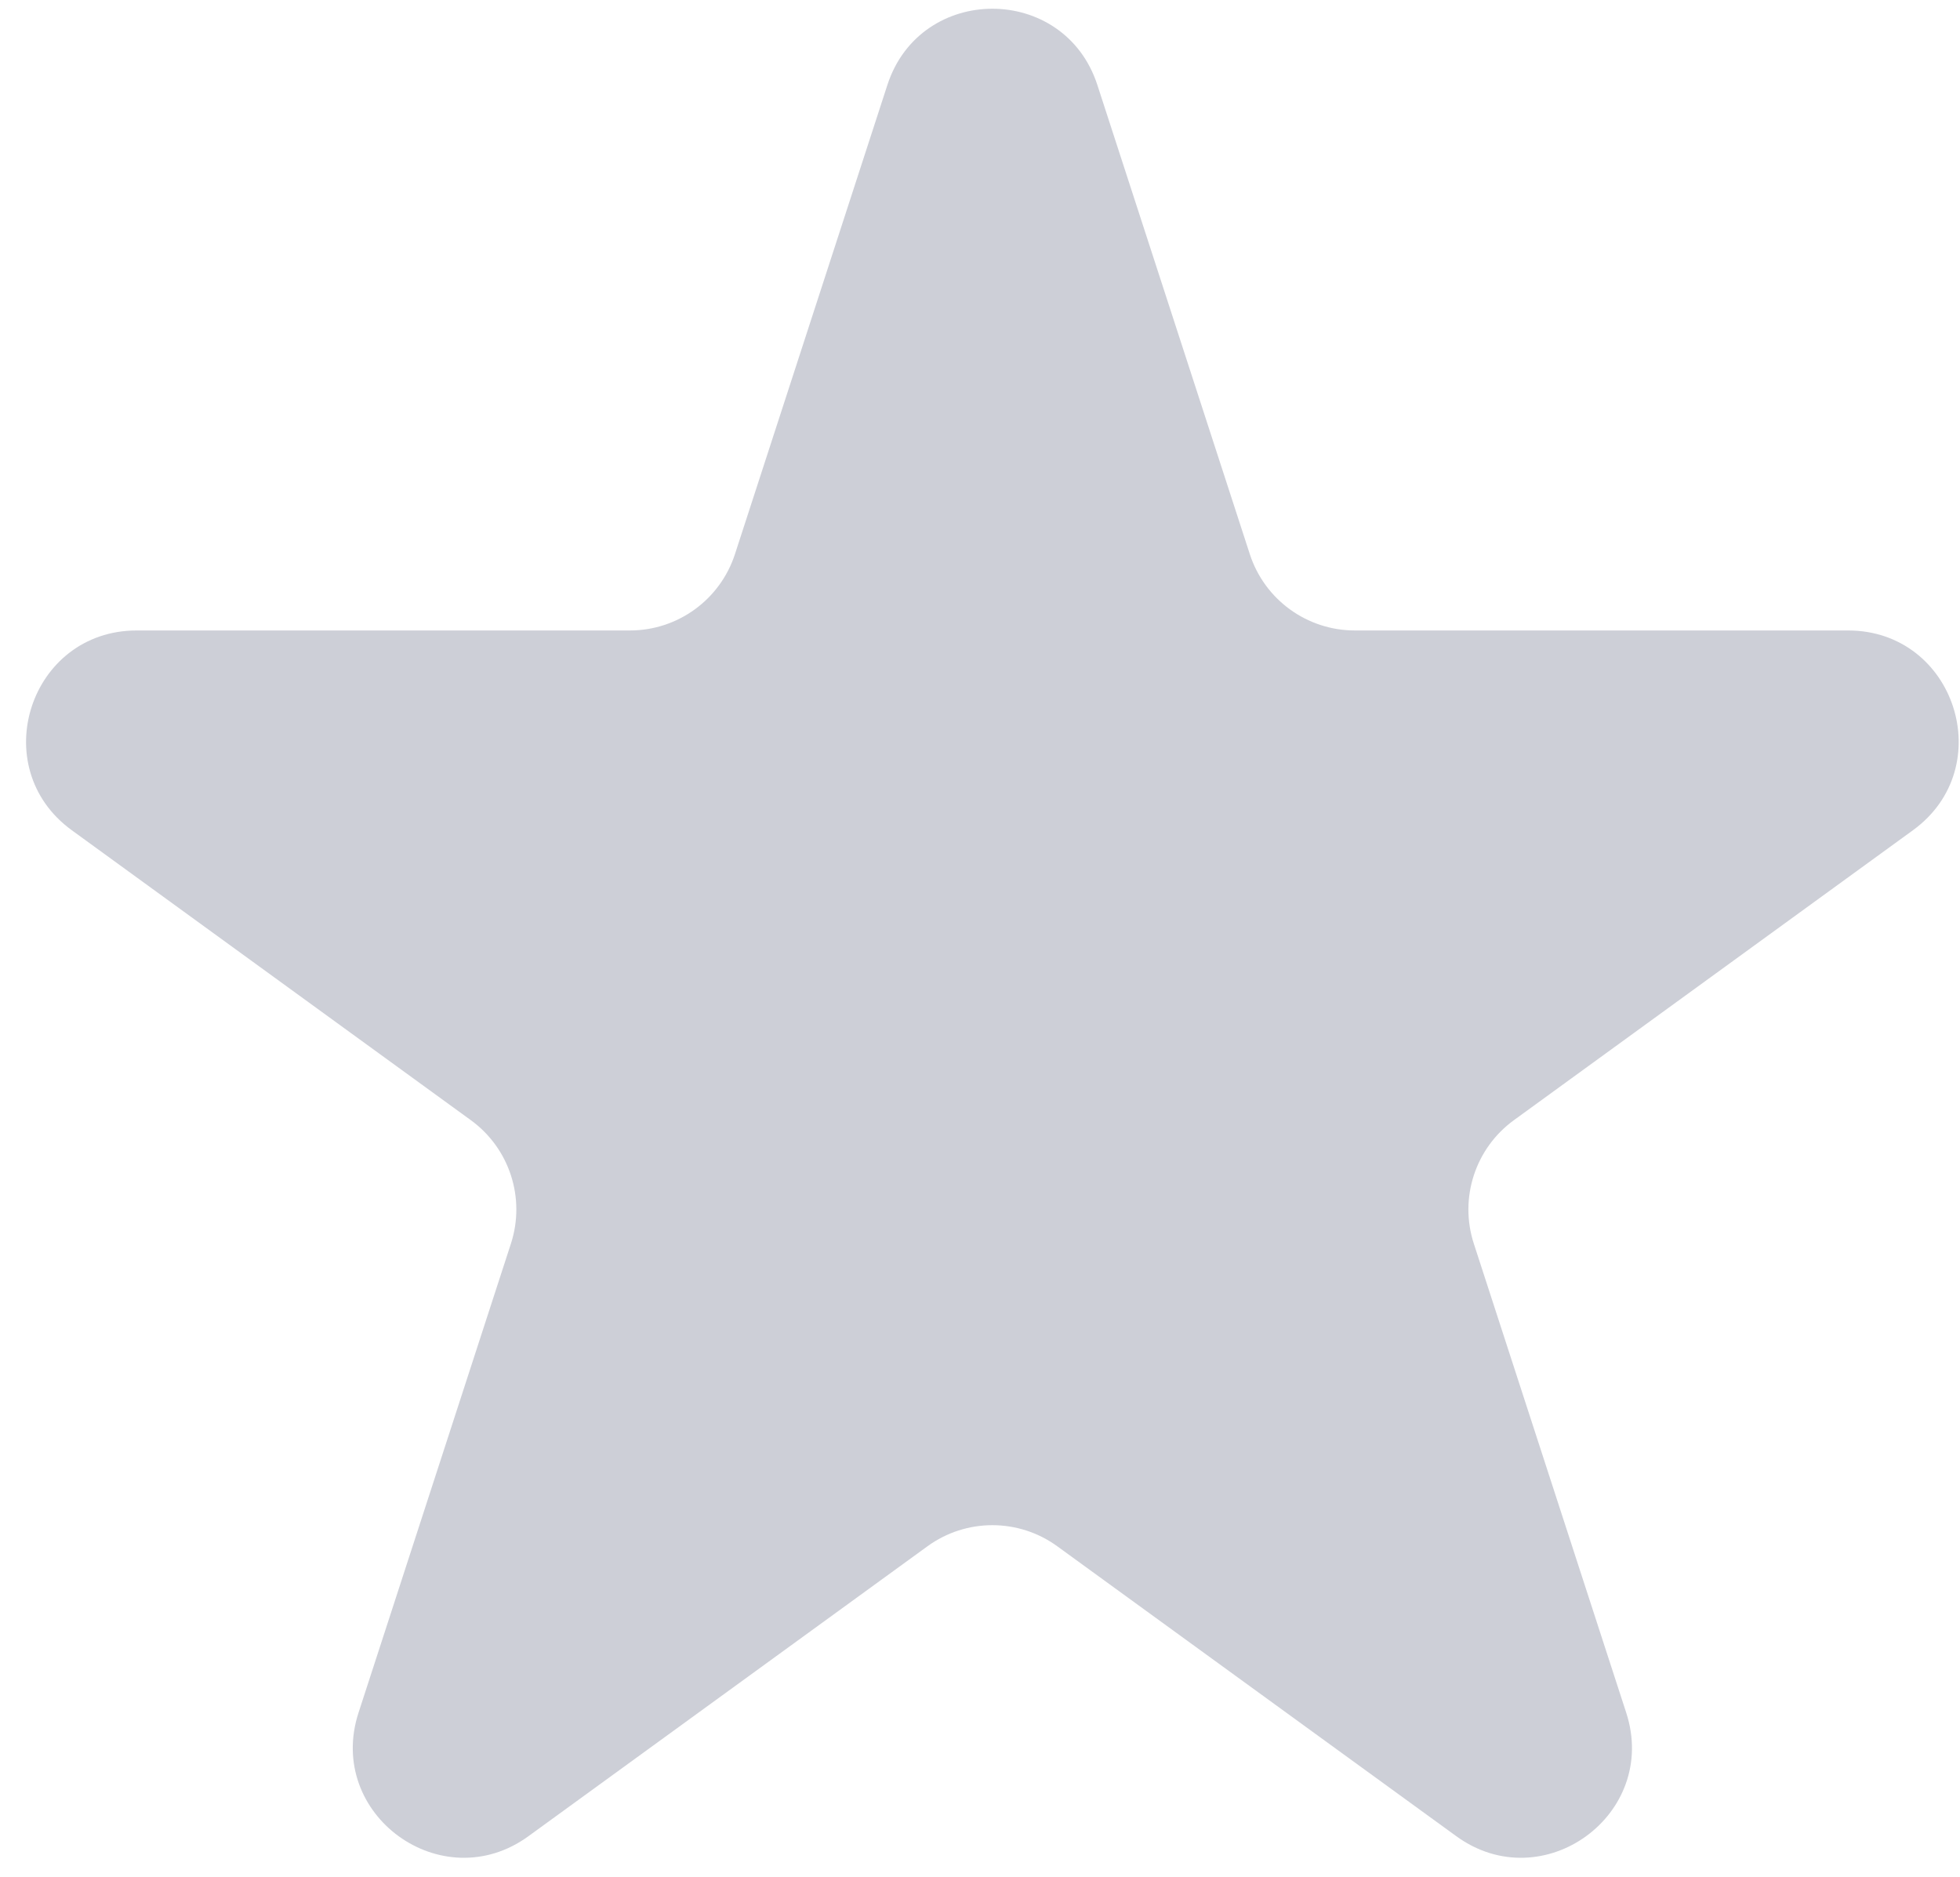 <svg width="71" height="68" viewBox="0 0 71 68" fill="none" xmlns="http://www.w3.org/2000/svg">
<path d="M32.144 3.08C33.341 -0.605 38.555 -0.605 39.752 3.08L45.274 20.073C45.809 21.721 47.345 22.837 49.078 22.837H66.945C70.82 22.837 72.431 27.795 69.296 30.073L54.841 40.575C53.439 41.593 52.853 43.399 53.388 45.047L58.909 62.039C60.107 65.725 55.889 68.789 52.754 66.512L38.299 56.01C36.897 54.991 34.999 54.991 33.597 56.01L19.142 66.512C16.008 68.789 11.79 65.725 12.987 62.039L18.508 45.047C19.044 43.399 18.457 41.593 17.055 40.575L2.6 30.073C-0.534 27.795 1.077 22.837 4.952 22.837H22.819C24.551 22.837 26.087 21.721 26.623 20.073L32.144 3.08Z" fill="#CDCFD7"/>
</svg>
